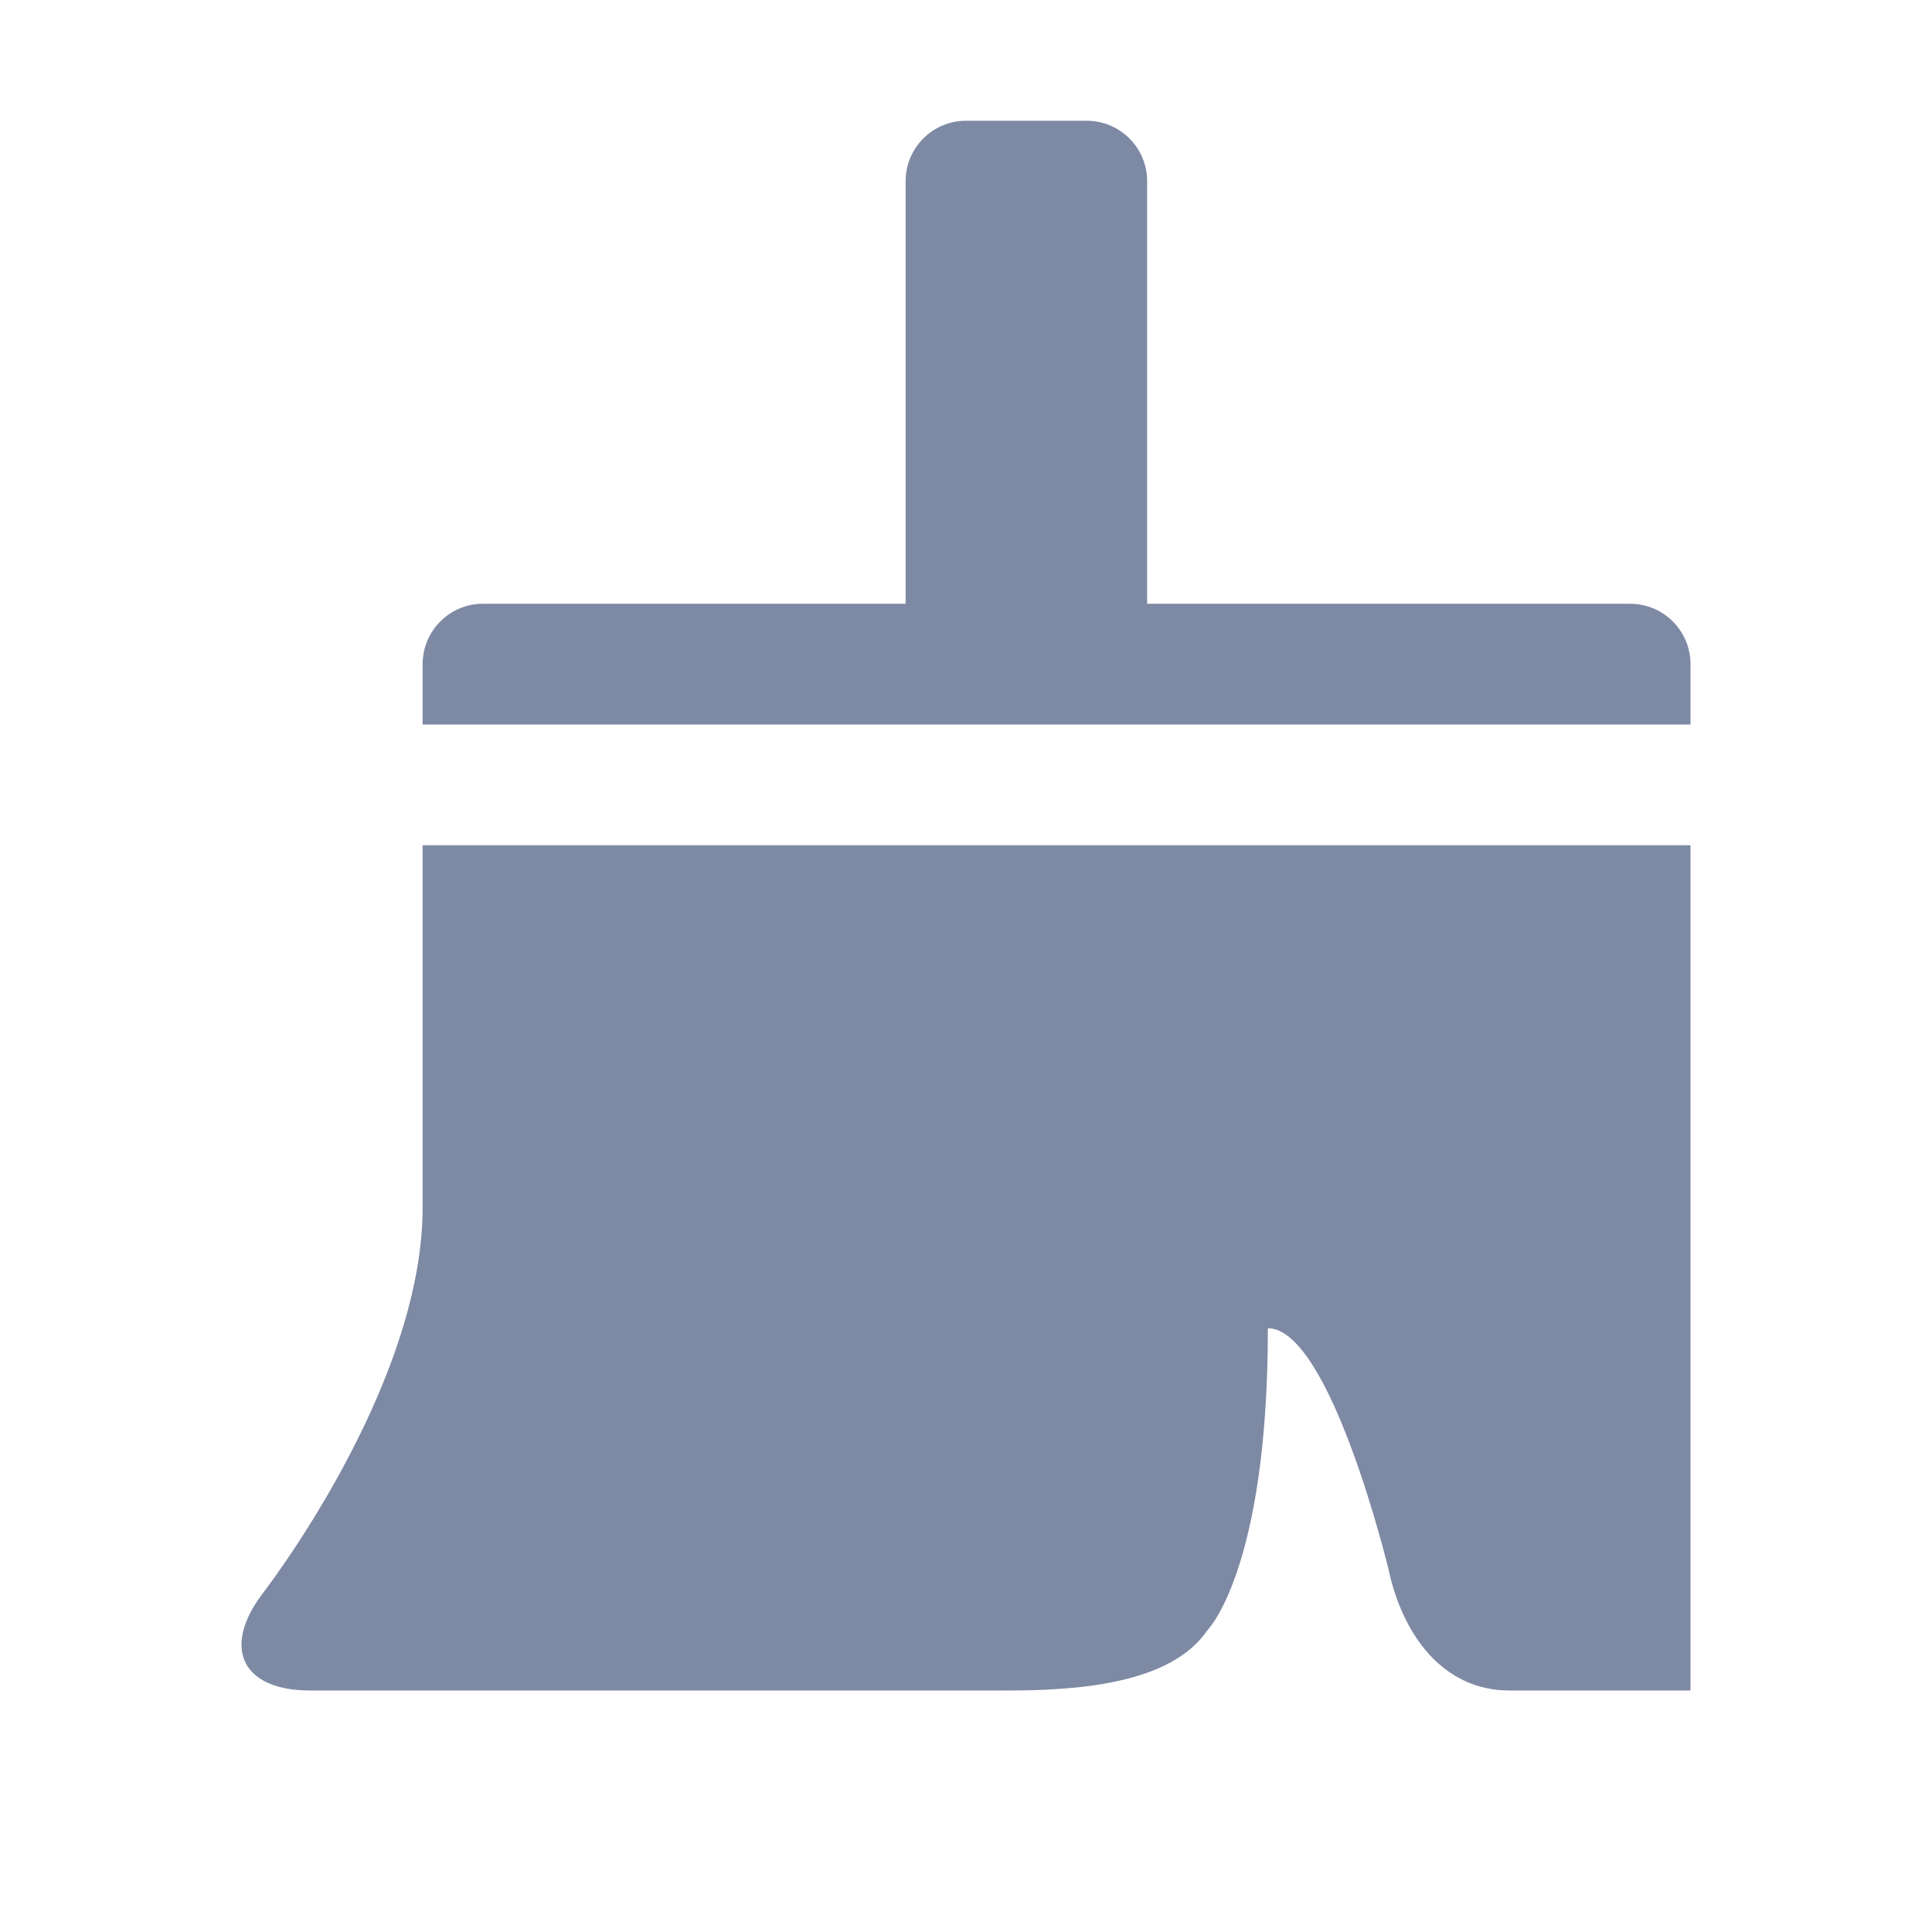 <?xml version="1.0" encoding="UTF-8"?>
<svg width="16px" height="16px" viewBox="0 0 16 16" version="1.1" xmlns="http://www.w3.org/2000/svg" xmlns:xlink="http://www.w3.org/1999/xlink">
    <title>格式刷</title>
    <g id="格式刷" stroke="none" stroke-width="1" fill="none" fill-rule="evenodd">
        <rect id="矩形" fill-rule="nonzero" x="0" y="0" width="16" height="16"></rect>
        <path d="M14,7 L14,14 L12.5,14 C11.951,14 11.615,13.539 11.5,13 C11.5,13 11.018,11 10.5,11 C10.5,13 10,13.5 10,13.5 C9.693,13.954 8.897,14 8.337,14 L2.566,14 C2.013,14 1.836,13.656 2.165,13.21 C2.165,13.21 3.5,11.5 3.5,10 L3.5,7 L14,7 Z M7.5,1.5 C7.5,1.224 7.724,1 8,1 L9,1 C9.276,1 9.5,1.224 9.5,1.5 L9.5,5 L13.5,5 C13.776,5 14,5.224 14,5.5 L14,6 L3.5,6 L3.5,5.5 C3.5,5.224 3.724,5 4,5 L7.5,5 L7.5,1.5 Z" fill="#7E89A4"></path>
    </g>
</svg>